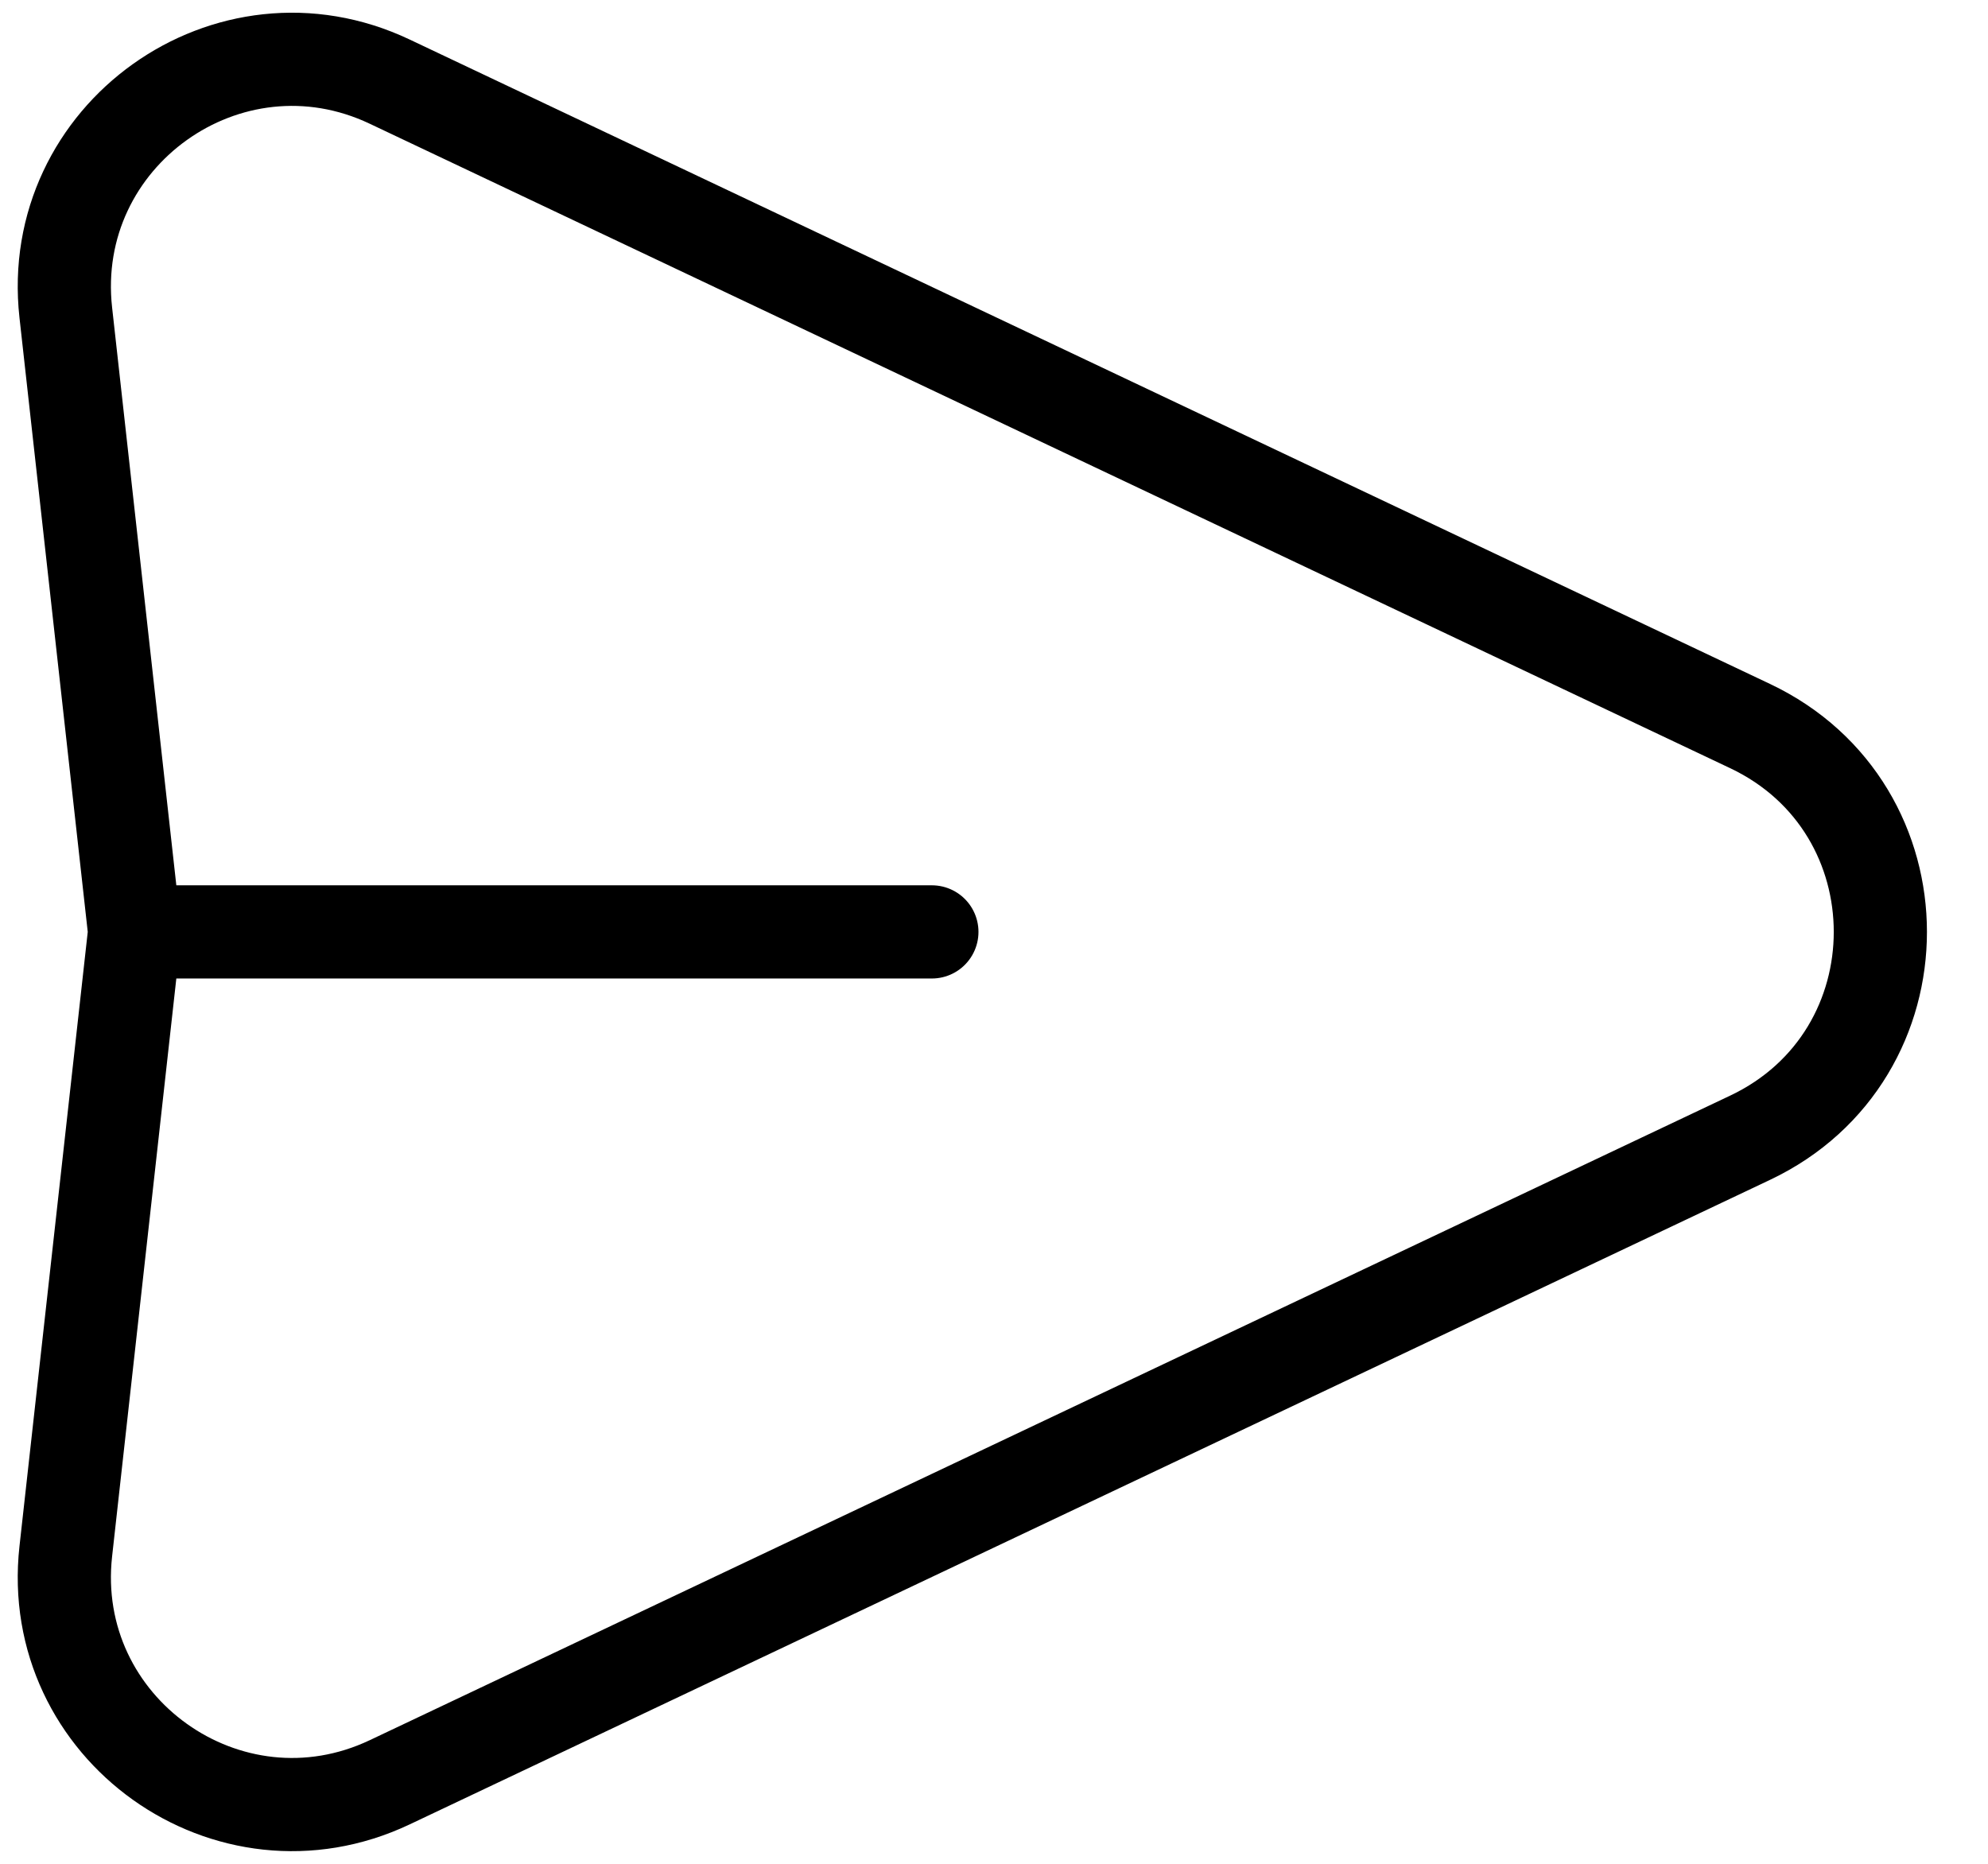 <svg width="32" height="30" viewBox="0 0 32 30" fill="none" xmlns="http://www.w3.org/2000/svg">
<path d="M2.167 15L1.059 5.032C0.742 2.179 3.679 0.084 6.273 1.314L28.171 11.687C30.966 13.011 30.966 16.989 28.171 18.313L6.273 28.688C3.679 29.916 0.742 27.822 1.059 24.97L2.167 15ZM2.167 15H15" stroke="black" stroke-width="1.5" stroke-linecap="round" stroke-linejoin="round"/>
</svg>
